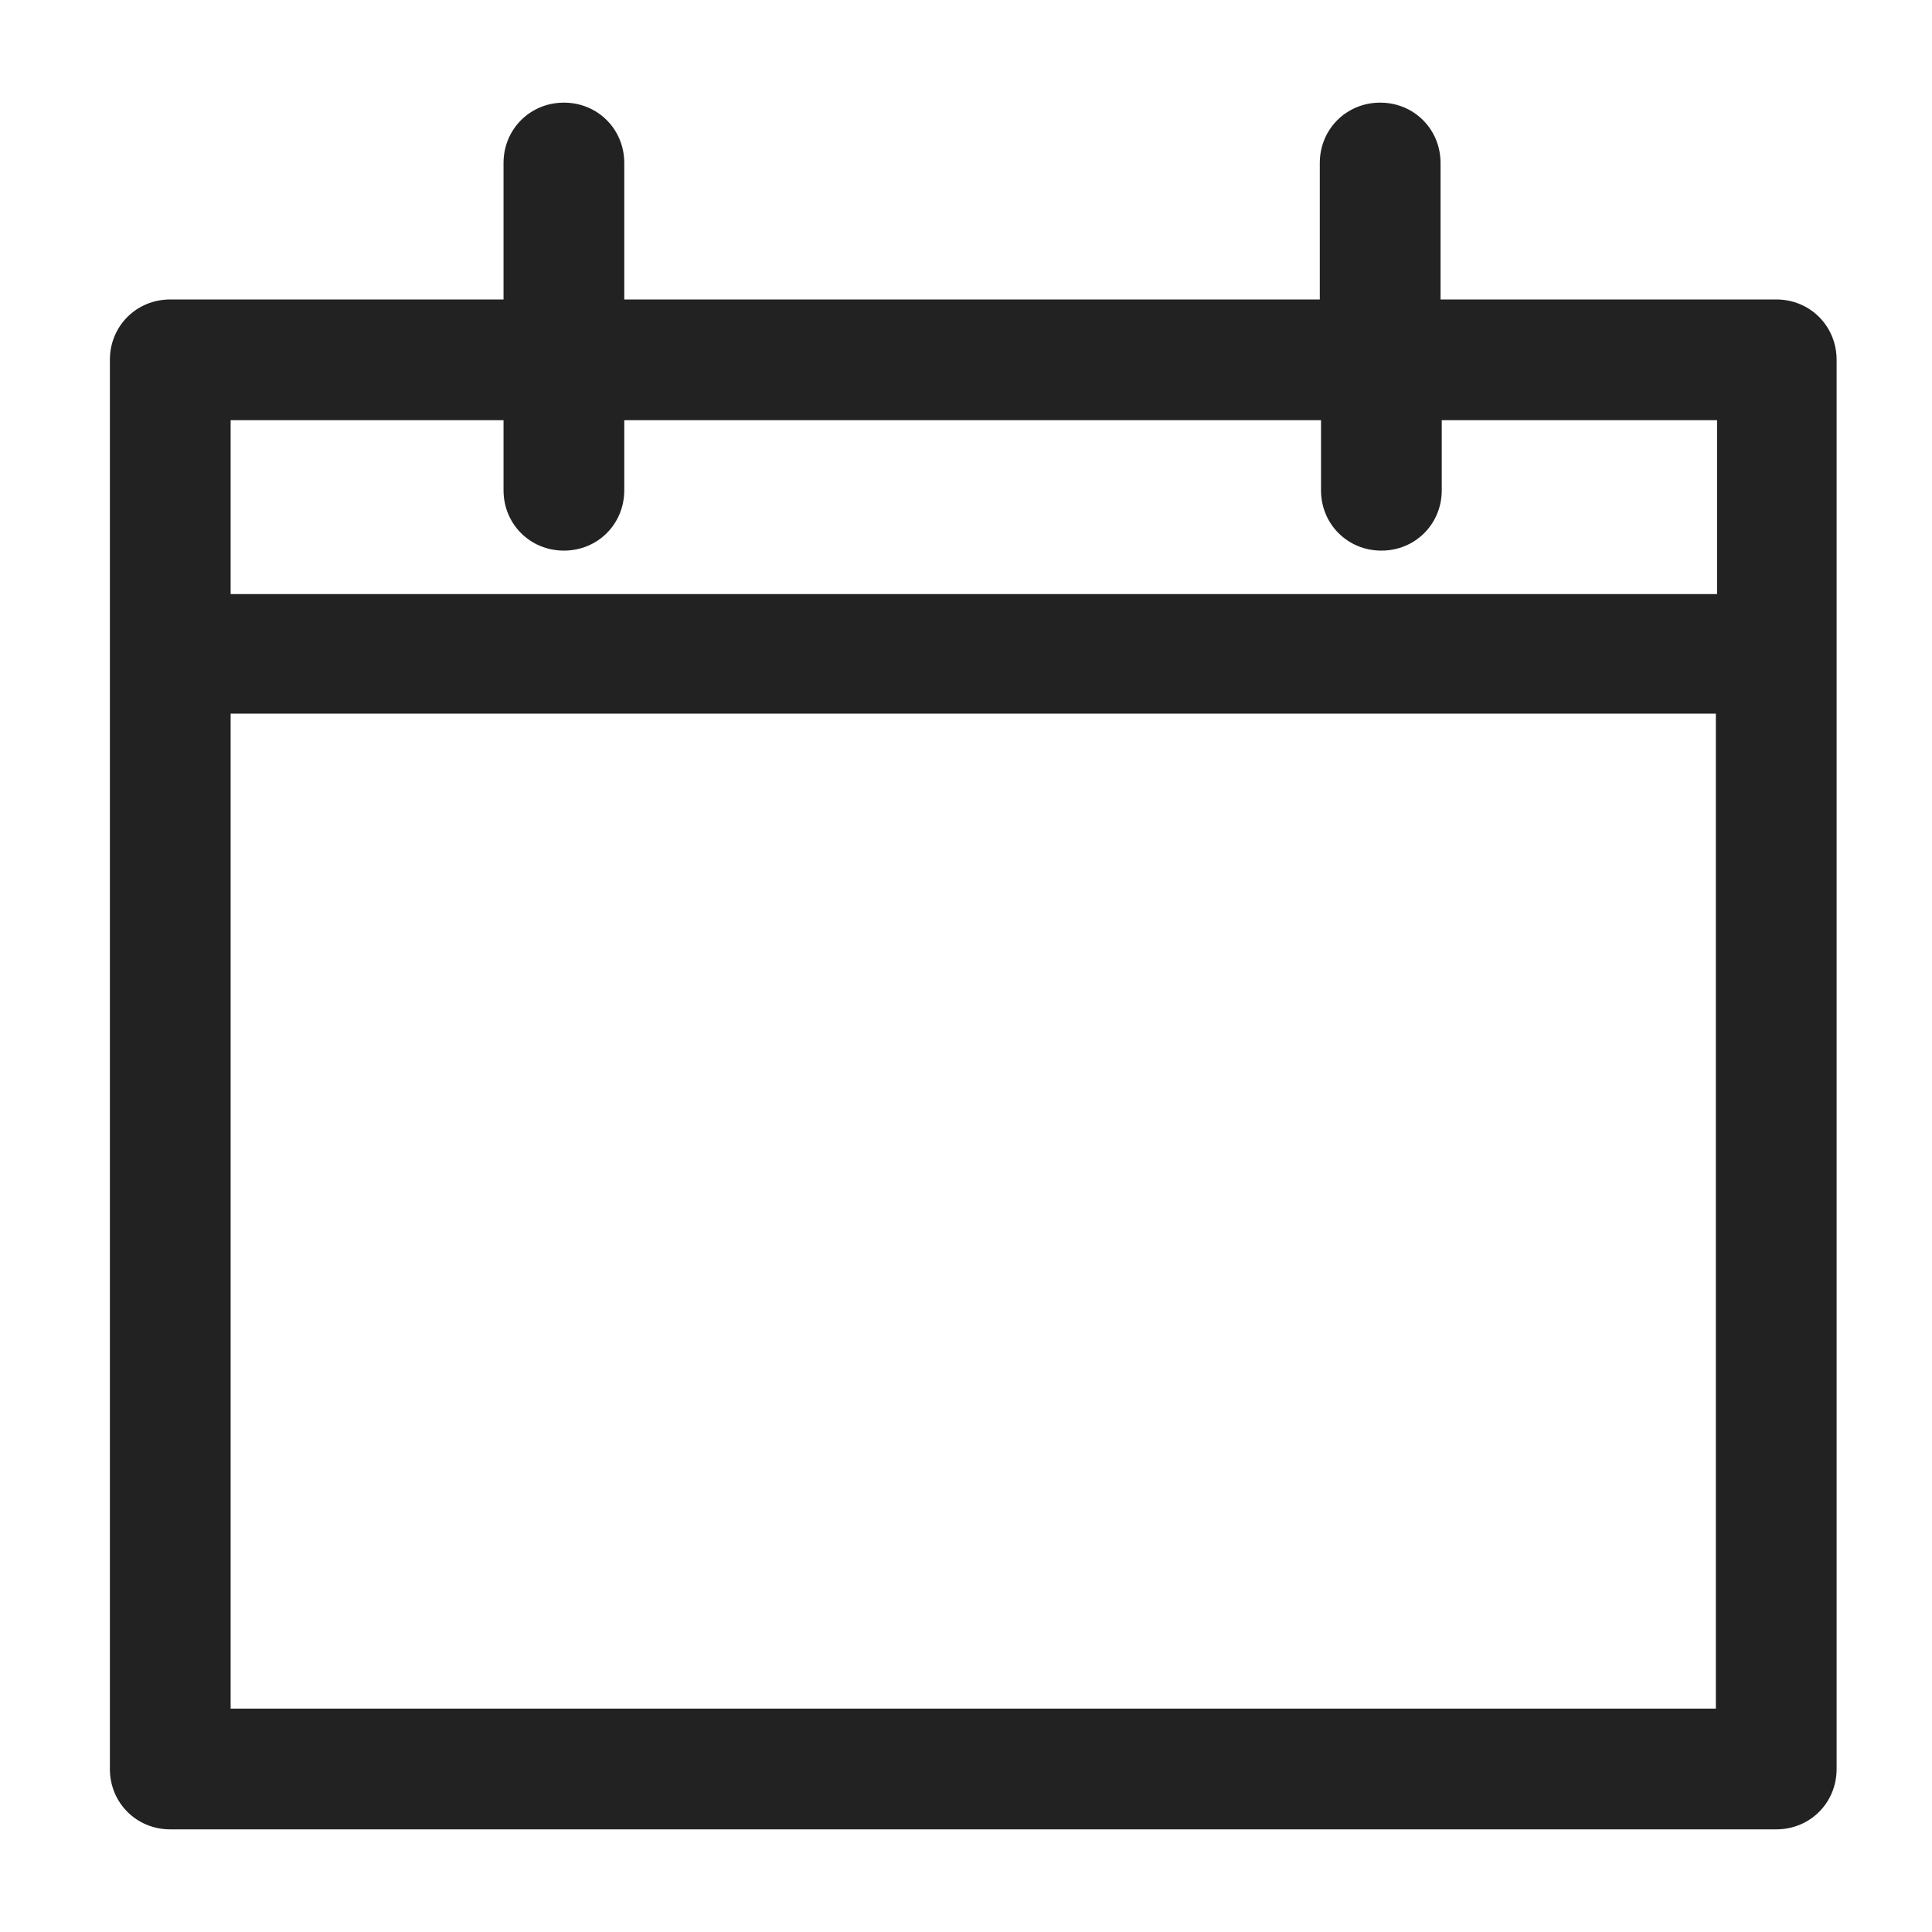 <svg width="16" height="16" viewBox="0 0 16 16" fill="none" xmlns="http://www.w3.org/2000/svg">
<g id="calendar_XS 1">
<g id="a">
<path id="Vector" d="M14.71 2.48H11.93V1.35C11.93 1.07 11.71 0.85 11.43 0.85C11.15 0.85 10.93 1.07 10.93 1.35V2.48H5.17V1.35C5.17 1.07 4.95 0.85 4.67 0.85C4.39 0.85 4.17 1.07 4.17 1.35V2.48H1.41C1.13 2.48 0.91 2.7 0.91 2.98V14.65C0.91 14.93 1.13 15.15 1.41 15.15H14.71C14.99 15.15 15.21 14.93 15.21 14.65V2.98C15.21 2.7 14.99 2.48 14.71 2.48ZM14.21 5.92V14.15H1.91V5.91H14.21V5.92ZM4.67 4.56C4.95 4.56 5.17 4.34 5.17 4.06V3.48H10.94V4.06C10.94 4.34 11.16 4.56 11.44 4.56C11.72 4.56 11.94 4.34 11.94 4.06V3.48H14.22V4.92H1.91V3.48H4.17V4.06C4.17 4.34 4.39 4.56 4.67 4.56V4.56Z" fill="#222222"/>
</g>
</g>
</svg>

